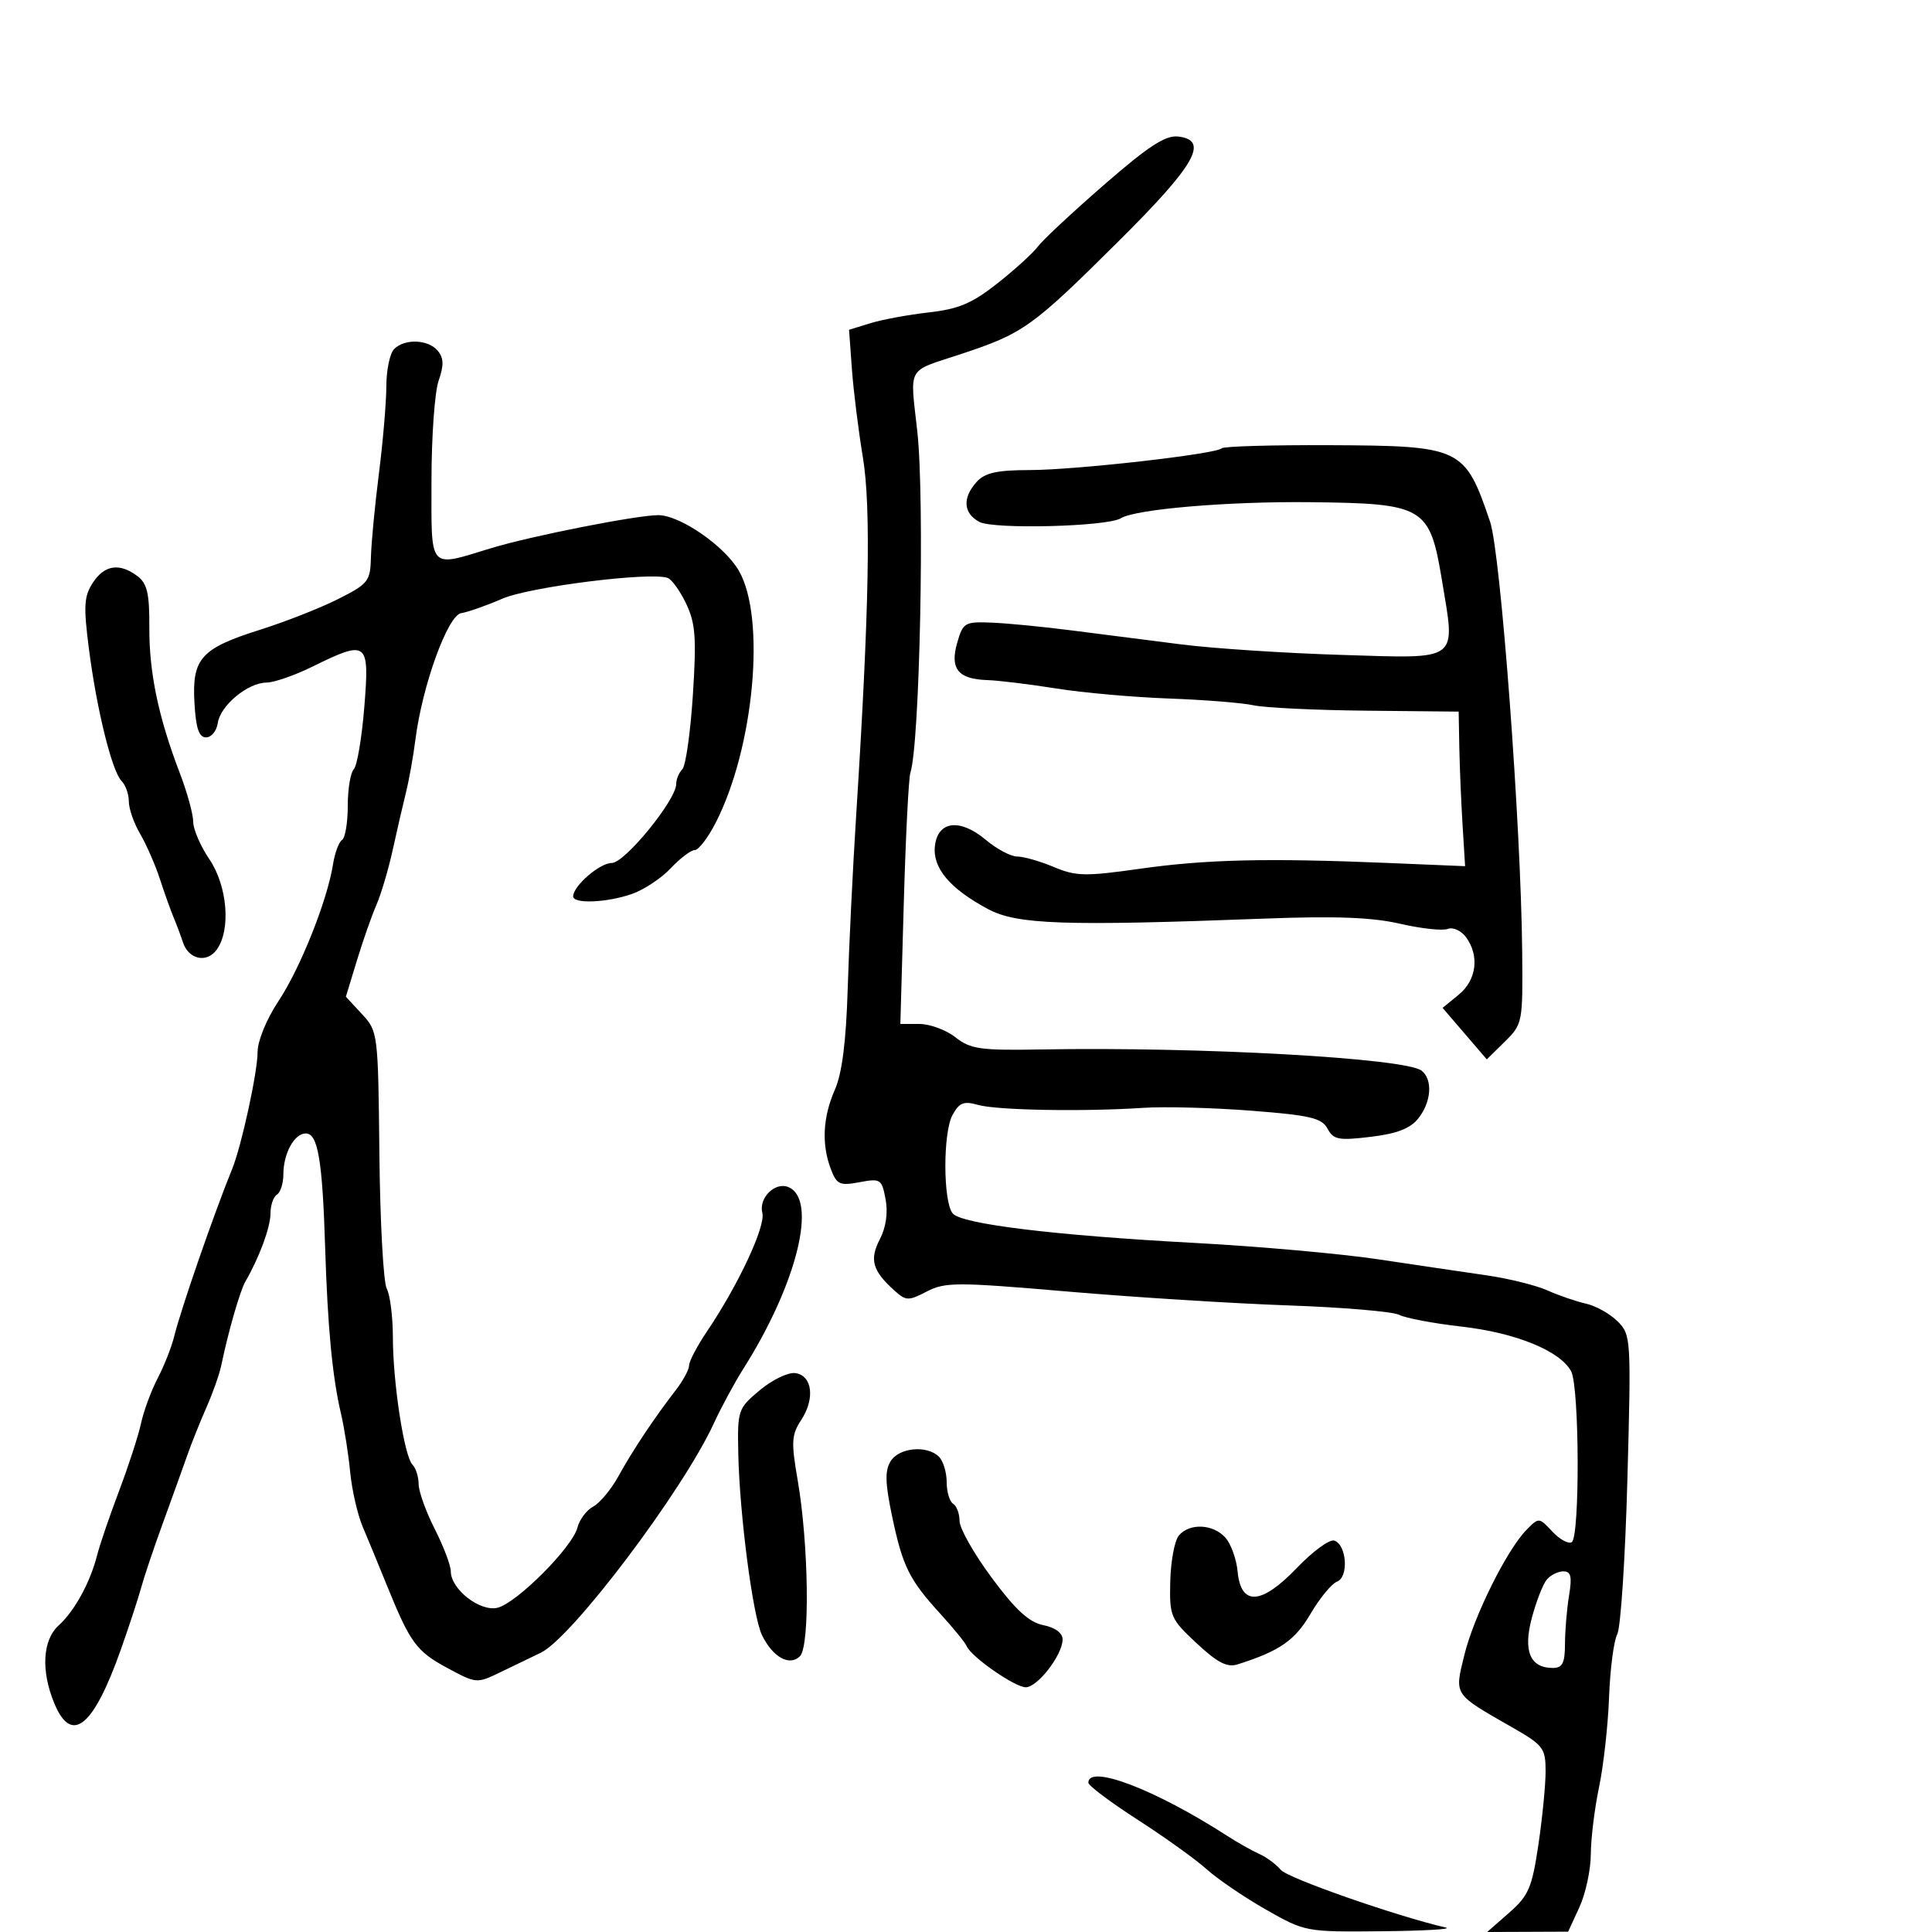 <svg xmlns="http://www.w3.org/2000/svg" width="300" height="300" viewBox="0 0 300 300" version="1.1">
	<path d="M 171.446 28.688 C 166.525 32.969, 161.897 37.287, 161.159 38.284 C 160.422 39.281, 157.610 41.842, 154.911 43.976 C 150.967 47.094, 148.874 47.984, 144.251 48.507 C 141.088 48.865, 137.001 49.619, 135.169 50.183 L 131.839 51.208 132.287 57.354 C 132.534 60.734, 133.298 66.875, 133.985 71 C 135.269 78.706, 134.970 94.785, 132.951 126.500 C 132.425 134.750, 131.832 146.900, 131.632 153.500 C 131.383 161.741, 130.757 166.665, 129.635 169.218 C 127.763 173.475, 127.551 177.690, 129.016 181.543 C 129.925 183.933, 130.397 184.148, 133.464 183.573 C 136.730 182.960, 136.926 183.088, 137.514 186.223 C 137.906 188.314, 137.580 190.580, 136.622 192.428 C 134.989 195.574, 135.470 197.305, 138.816 200.334 C 140.682 202.023, 141.028 202.037, 143.918 200.542 C 146.763 199.071, 148.563 199.072, 165.759 200.548 C 176.067 201.433, 191.475 202.401, 200 202.701 C 208.525 203, 216.297 203.661, 217.270 204.169 C 218.244 204.677, 222.605 205.499, 226.961 205.996 C 235.386 206.956, 242.269 209.766, 243.967 212.938 C 245.258 215.351, 245.340 238.672, 244.060 239.463 C 243.542 239.783, 242.185 239.042, 241.043 237.816 C 238.984 235.605, 238.952 235.603, 237.042 237.544 C 233.984 240.651, 228.844 251.001, 227.379 257 C 225.844 263.293, 225.629 262.967, 234.750 268.187 C 239.659 270.996, 240 271.442, 240 275.055 C 240 277.180, 239.495 282.313, 238.878 286.463 C 237.886 293.135, 237.361 294.354, 234.343 297.004 L 230.930 300 237.215 299.974 L 243.500 299.948 245.250 296.147 C 246.213 294.056, 247.009 290.355, 247.021 287.922 C 247.032 285.490, 247.608 280.800, 248.300 277.500 C 248.992 274.199, 249.692 267.919, 249.854 263.543 C 250.017 259.167, 250.590 254.767, 251.126 253.764 C 251.663 252.762, 252.373 241.899, 252.704 229.624 C 253.294 207.790, 253.261 207.261, 251.179 205.179 C 250.008 204.008, 247.802 202.772, 246.275 202.432 C 244.749 202.091, 242.048 201.163, 240.273 200.370 C 238.498 199.577, 234.223 198.521, 230.773 198.023 C 227.323 197.526, 219.775 196.410, 214 195.544 C 208.225 194.678, 195.400 193.533, 185.500 193 C 163.664 191.824, 149.305 190.072, 147.932 188.418 C 146.435 186.614, 146.411 175.883, 147.898 173.150 C 148.951 171.216, 149.647 170.935, 151.839 171.562 C 154.779 172.403, 168.177 172.645, 177.500 172.027 C 180.800 171.808, 188.359 172.007, 194.298 172.469 C 203.473 173.183, 205.252 173.603, 206.138 175.259 C 207.057 176.975, 207.857 177.127, 212.841 176.527 C 216.912 176.037, 218.985 175.236, 220.228 173.673 C 222.265 171.111, 222.509 167.648, 220.750 166.256 C 218.289 164.308, 186.303 162.520, 161.753 162.958 C 152.220 163.128, 150.708 162.915, 148.368 161.075 C 146.917 159.934, 144.397 159, 142.768 159 L 139.806 159 140.339 140.248 C 140.633 129.934, 141.093 120.822, 141.363 119.998 C 142.830 115.523, 143.601 77.551, 142.439 67 C 141.303 56.679, 140.677 57.805, 149.106 55.016 C 158.934 51.765, 160.204 50.859, 173.668 37.482 C 185.642 25.585, 187.816 21.770, 182.946 21.202 C 180.974 20.973, 178.350 22.680, 171.446 28.688 M 61.200 54.200 C 60.540 54.860, 59.996 57.447, 59.992 59.950 C 59.987 62.453, 59.469 68.550, 58.841 73.500 C 58.213 78.450, 57.654 84.300, 57.599 86.500 C 57.506 90.264, 57.205 90.649, 52.500 93.022 C 49.750 94.409, 44.303 96.551, 40.395 97.783 C 31.205 100.679, 29.800 102.243, 30.194 109.141 C 30.420 113.102, 30.891 114.500, 32 114.500 C 32.825 114.500, 33.643 113.496, 33.817 112.270 C 34.202 109.559, 38.487 106.003, 41.385 105.991 C 42.548 105.986, 45.750 104.875, 48.500 103.522 C 57.071 99.306, 57.391 99.553, 56.573 109.750 C 56.186 114.563, 55.449 118.927, 54.935 119.450 C 54.421 119.972, 54 122.533, 54 125.141 C 54 127.749, 53.600 130.129, 53.110 130.432 C 52.621 130.734, 51.989 132.448, 51.705 134.241 C 50.817 139.848, 46.638 150.327, 43.250 155.439 C 41.387 158.250, 40 161.629, 40 163.358 C 40 166.464, 37.501 177.958, 36.056 181.500 C 33.258 188.355, 28.069 203.339, 27.051 207.500 C 26.647 209.150, 25.495 212.075, 24.490 214 C 23.485 215.925, 22.321 219.075, 21.903 221 C 21.486 222.925, 19.951 227.650, 18.493 231.500 C 17.035 235.350, 15.499 239.850, 15.080 241.500 C 14.006 245.726, 11.566 250.178, 9.102 252.407 C 6.600 254.672, 6.341 259.487, 8.449 264.532 C 11.130 270.950, 14.509 268.184, 18.793 256.065 C 20.069 252.454, 21.480 248.150, 21.928 246.500 C 22.376 244.850, 23.890 240.350, 25.293 236.500 C 26.695 232.650, 28.396 227.925, 29.073 226 C 29.749 224.075, 31.099 220.700, 32.074 218.500 C 33.048 216.300, 34.078 213.375, 34.363 212 C 35.447 206.772, 37.267 200.442, 38.102 199 C 40.264 195.265, 42 190.560, 42 188.437 C 42 187.162, 42.450 185.840, 43 185.500 C 43.550 185.160, 44 183.754, 44 182.375 C 44 179.105, 45.700 176, 47.490 176 C 49.358 176, 50.064 180.132, 50.482 193.528 C 50.874 206.086, 51.603 213.770, 52.946 219.500 C 53.462 221.700, 54.105 225.783, 54.374 228.573 C 54.643 231.364, 55.519 235.189, 56.320 237.073 C 57.121 238.958, 58.779 242.975, 60.003 246 C 63.677 255.078, 64.631 256.393, 69.415 258.977 C 73.969 261.437, 74.026 261.442, 77.750 259.637 C 79.813 258.637, 82.612 257.287, 83.970 256.638 C 88.805 254.326, 106.030 231.491, 110.853 221 C 111.990 218.525, 114.060 214.700, 115.451 212.500 C 123.803 199.297, 127.034 186.101, 122.355 184.306 C 120.299 183.517, 117.783 186.060, 118.375 188.327 C 118.915 190.390, 114.686 199.461, 109.818 206.680 C 108.268 208.979, 107 211.383, 107 212.022 C 107 212.661, 106.075 214.380, 104.944 215.842 C 101.620 220.138, 98.226 225.234, 96.037 229.217 C 94.913 231.261, 93.147 233.386, 92.112 233.940 C 91.077 234.494, 89.971 235.972, 89.655 237.224 C 88.890 240.249, 80.272 248.894, 77.269 249.647 C 74.559 250.328, 70 246.782, 70 243.995 C 70 243.084, 68.877 240.125, 67.504 237.419 C 66.131 234.714, 65.006 231.577, 65.004 230.450 C 65.002 229.322, 64.576 227.972, 64.058 227.450 C 62.772 226.153, 61.017 214.781, 61.008 207.684 C 61.003 204.486, 60.575 201.074, 60.055 200.102 C 59.535 199.131, 59.021 189.749, 58.912 179.254 C 58.718 160.403, 58.685 160.140, 56.211 157.472 L 53.707 154.771 55.424 149.136 C 56.369 146.036, 57.732 142.150, 58.454 140.500 C 59.175 138.850, 60.310 135.025, 60.974 132 C 61.638 128.975, 62.573 124.925, 63.050 123 C 63.527 121.075, 64.181 117.413, 64.503 114.862 C 65.561 106.487, 69.526 95.532, 71.616 95.209 C 72.652 95.049, 75.525 94.040, 78 92.966 C 82.248 91.123, 100.950 88.771, 103.673 89.738 C 104.318 89.967, 105.616 91.779, 106.558 93.763 C 107.997 96.796, 108.161 99.060, 107.588 107.934 C 107.212 113.742, 106.476 118.924, 105.952 119.448 C 105.429 119.971, 105 121.004, 105 121.743 C 105 124.215, 97.023 134, 95.007 134 C 93.128 134, 89 137.565, 89 139.189 C 89 140.384, 94.196 140.175, 98.101 138.823 C 99.970 138.176, 102.693 136.376, 104.151 134.823 C 105.609 133.270, 107.288 132, 107.881 132 C 108.474 132, 109.939 130.088, 111.136 127.750 C 117.098 116.111, 118.953 95.941, 114.734 88.629 C 112.508 84.772, 105.604 80.006, 102.223 79.993 C 98.933 79.981, 82.466 83.230, 76.291 85.110 C 66.429 88.112, 67 88.755, 67 74.649 C 67 67.856, 67.497 60.872, 68.105 59.128 C 68.942 56.726, 68.913 55.600, 67.983 54.479 C 66.502 52.695, 62.855 52.545, 61.200 54.200 M 189.724 69.610 C 188.821 70.512, 167.048 72.981, 159.905 72.991 C 154.794 72.998, 152.938 73.411, 151.655 74.829 C 149.411 77.308, 149.574 79.702, 152.077 81.041 C 154.291 82.226, 171.941 81.773, 174.038 80.477 C 176.335 79.057, 190.733 77.837, 203.500 77.980 C 221.197 78.178, 222.012 78.664, 223.914 90.157 C 226.019 102.878, 226.854 102.263, 208.248 101.692 C 199.586 101.426, 188.450 100.698, 183.500 100.073 C 178.550 99.449, 170.900 98.472, 166.500 97.902 C 162.100 97.333, 156.495 96.784, 154.045 96.683 C 149.808 96.509, 149.543 96.662, 148.638 99.793 C 147.469 103.837, 148.769 105.457, 153.302 105.603 C 155.061 105.660, 159.875 106.246, 164 106.906 C 168.125 107.566, 176 108.267, 181.500 108.465 C 187 108.664, 192.917 109.137, 194.648 109.517 C 196.379 109.898, 204.254 110.275, 212.148 110.355 L 226.500 110.500 226.601 116 C 226.657 119.025, 226.882 124.425, 227.101 128 L 227.500 134.500 215.500 134 C 196.795 133.221, 187.285 133.443, 177 134.901 C 168.521 136.104, 167.084 136.074, 163.628 134.624 C 161.498 133.731, 158.945 133, 157.955 133 C 156.964 133, 154.778 131.843, 153.097 130.428 C 149.078 127.046, 145.620 127.451, 145.174 131.354 C 144.783 134.771, 147.475 137.977, 153.406 141.154 C 157.920 143.572, 165.165 143.821, 196.486 142.636 C 207.387 142.224, 213.089 142.443, 217.403 143.439 C 220.665 144.193, 223.998 144.554, 224.811 144.242 C 225.625 143.930, 226.899 144.508, 227.645 145.529 C 229.764 148.427, 229.282 152.195, 226.502 154.462 L 224.004 156.500 227.437 160.500 L 230.869 164.500 233.671 161.741 C 236.427 159.027, 236.472 158.794, 236.364 147.741 C 236.171 127.973, 233.021 85.842, 231.375 81 C 227.451 69.461, 226.944 69.220, 206.389 69.128 C 197.528 69.088, 190.029 69.305, 189.724 69.610 M 14.425 90.474 C 13.044 92.582, 12.952 94.095, 13.803 100.724 C 15.020 110.209, 17.390 119.790, 18.890 121.290 C 19.500 121.900, 20.002 123.323, 20.004 124.450 C 20.006 125.578, 20.800 127.850, 21.769 129.500 C 22.737 131.150, 24.116 134.300, 24.831 136.500 C 25.547 138.700, 26.512 141.400, 26.975 142.500 C 27.439 143.600, 28.074 145.298, 28.387 146.273 C 29.252 148.974, 32.075 149.617, 33.645 147.471 C 35.882 144.412, 35.325 137.568, 32.500 133.405 C 31.125 131.379, 30 128.765, 30 127.596 C 30 126.428, 29.055 123.003, 27.899 119.986 C 24.596 111.360, 23.147 104.406, 23.188 97.378 C 23.218 92.188, 22.852 90.602, 21.363 89.474 C 18.583 87.369, 16.238 87.706, 14.425 90.474 M 118 215.854 C 114.590 218.704, 114.504 218.954, 114.639 225.639 C 114.830 235.116, 116.900 251.002, 118.322 253.908 C 120.004 257.346, 122.614 258.788, 124.222 257.168 C 125.788 255.591, 125.577 239.743, 123.857 229.804 C 122.838 223.914, 122.905 222.794, 124.411 220.495 C 126.587 217.175, 126.138 213.591, 123.500 213.215 C 122.400 213.059, 119.925 214.246, 118 215.854 M 138.304 226.885 C 137.393 228.344, 137.437 230.249, 138.500 235.332 C 140.151 243.220, 141.157 245.265, 146 250.573 C 148.043 252.814, 149.892 255.082, 150.108 255.615 C 150.770 257.249, 157.592 262, 159.276 262 C 161.114 262, 165 256.956, 165 254.571 C 165 253.570, 163.853 252.721, 162.002 252.350 C 159.786 251.907, 157.701 249.993, 154.002 245.003 C 151.251 241.292, 149 237.324, 149 236.187 C 149 235.049, 148.550 233.840, 148 233.500 C 147.450 233.160, 147 231.649, 147 230.141 C 147 228.633, 146.460 226.860, 145.800 226.200 C 143.968 224.368, 139.628 224.764, 138.304 226.885 M 183.047 238.443 C 182.388 239.237, 181.789 242.437, 181.716 245.554 C 181.589 250.997, 181.752 251.378, 185.817 255.170 C 189.056 258.192, 190.552 258.960, 192.188 258.440 C 198.706 256.371, 201.075 254.729, 203.496 250.597 C 204.919 248.169, 206.770 245.919, 207.609 245.597 C 209.462 244.886, 209.124 239.859, 207.181 239.221 C 206.455 238.982, 203.848 240.889, 201.386 243.457 C 195.850 249.235, 192.680 249.422, 192.172 244 C 191.991 242.075, 191.134 239.713, 190.267 238.750 C 188.355 236.628, 184.683 236.472, 183.047 238.443 M 240.175 245.289 C 239.587 245.998, 238.547 248.663, 237.866 251.212 C 236.485 256.373, 237.584 259, 241.122 259 C 242.623 259, 243.002 258.248, 243.011 255.250 C 243.017 253.188, 243.301 249.813, 243.642 247.750 C 244.129 244.800, 243.940 244, 242.753 244 C 241.924 244, 240.763 244.580, 240.175 245.289 M 169 276.820 C 169 277.270, 172.432 279.849, 176.627 282.549 C 180.822 285.249, 185.659 288.720, 187.377 290.262 C 189.095 291.805, 193.243 294.627, 196.596 296.533 C 202.657 299.980, 202.761 299.999, 214.596 299.884 C 221.143 299.820, 225.600 299.561, 224.500 299.308 C 216.870 297.551, 199.941 291.634, 198.877 290.351 C 198.165 289.494, 196.664 288.382, 195.541 287.881 C 194.418 287.380, 192.150 286.100, 190.500 285.035 C 179.393 277.872, 169 273.900, 169 276.820" stroke="none" fill="black" fill-rule="evenodd"/>
</svg>